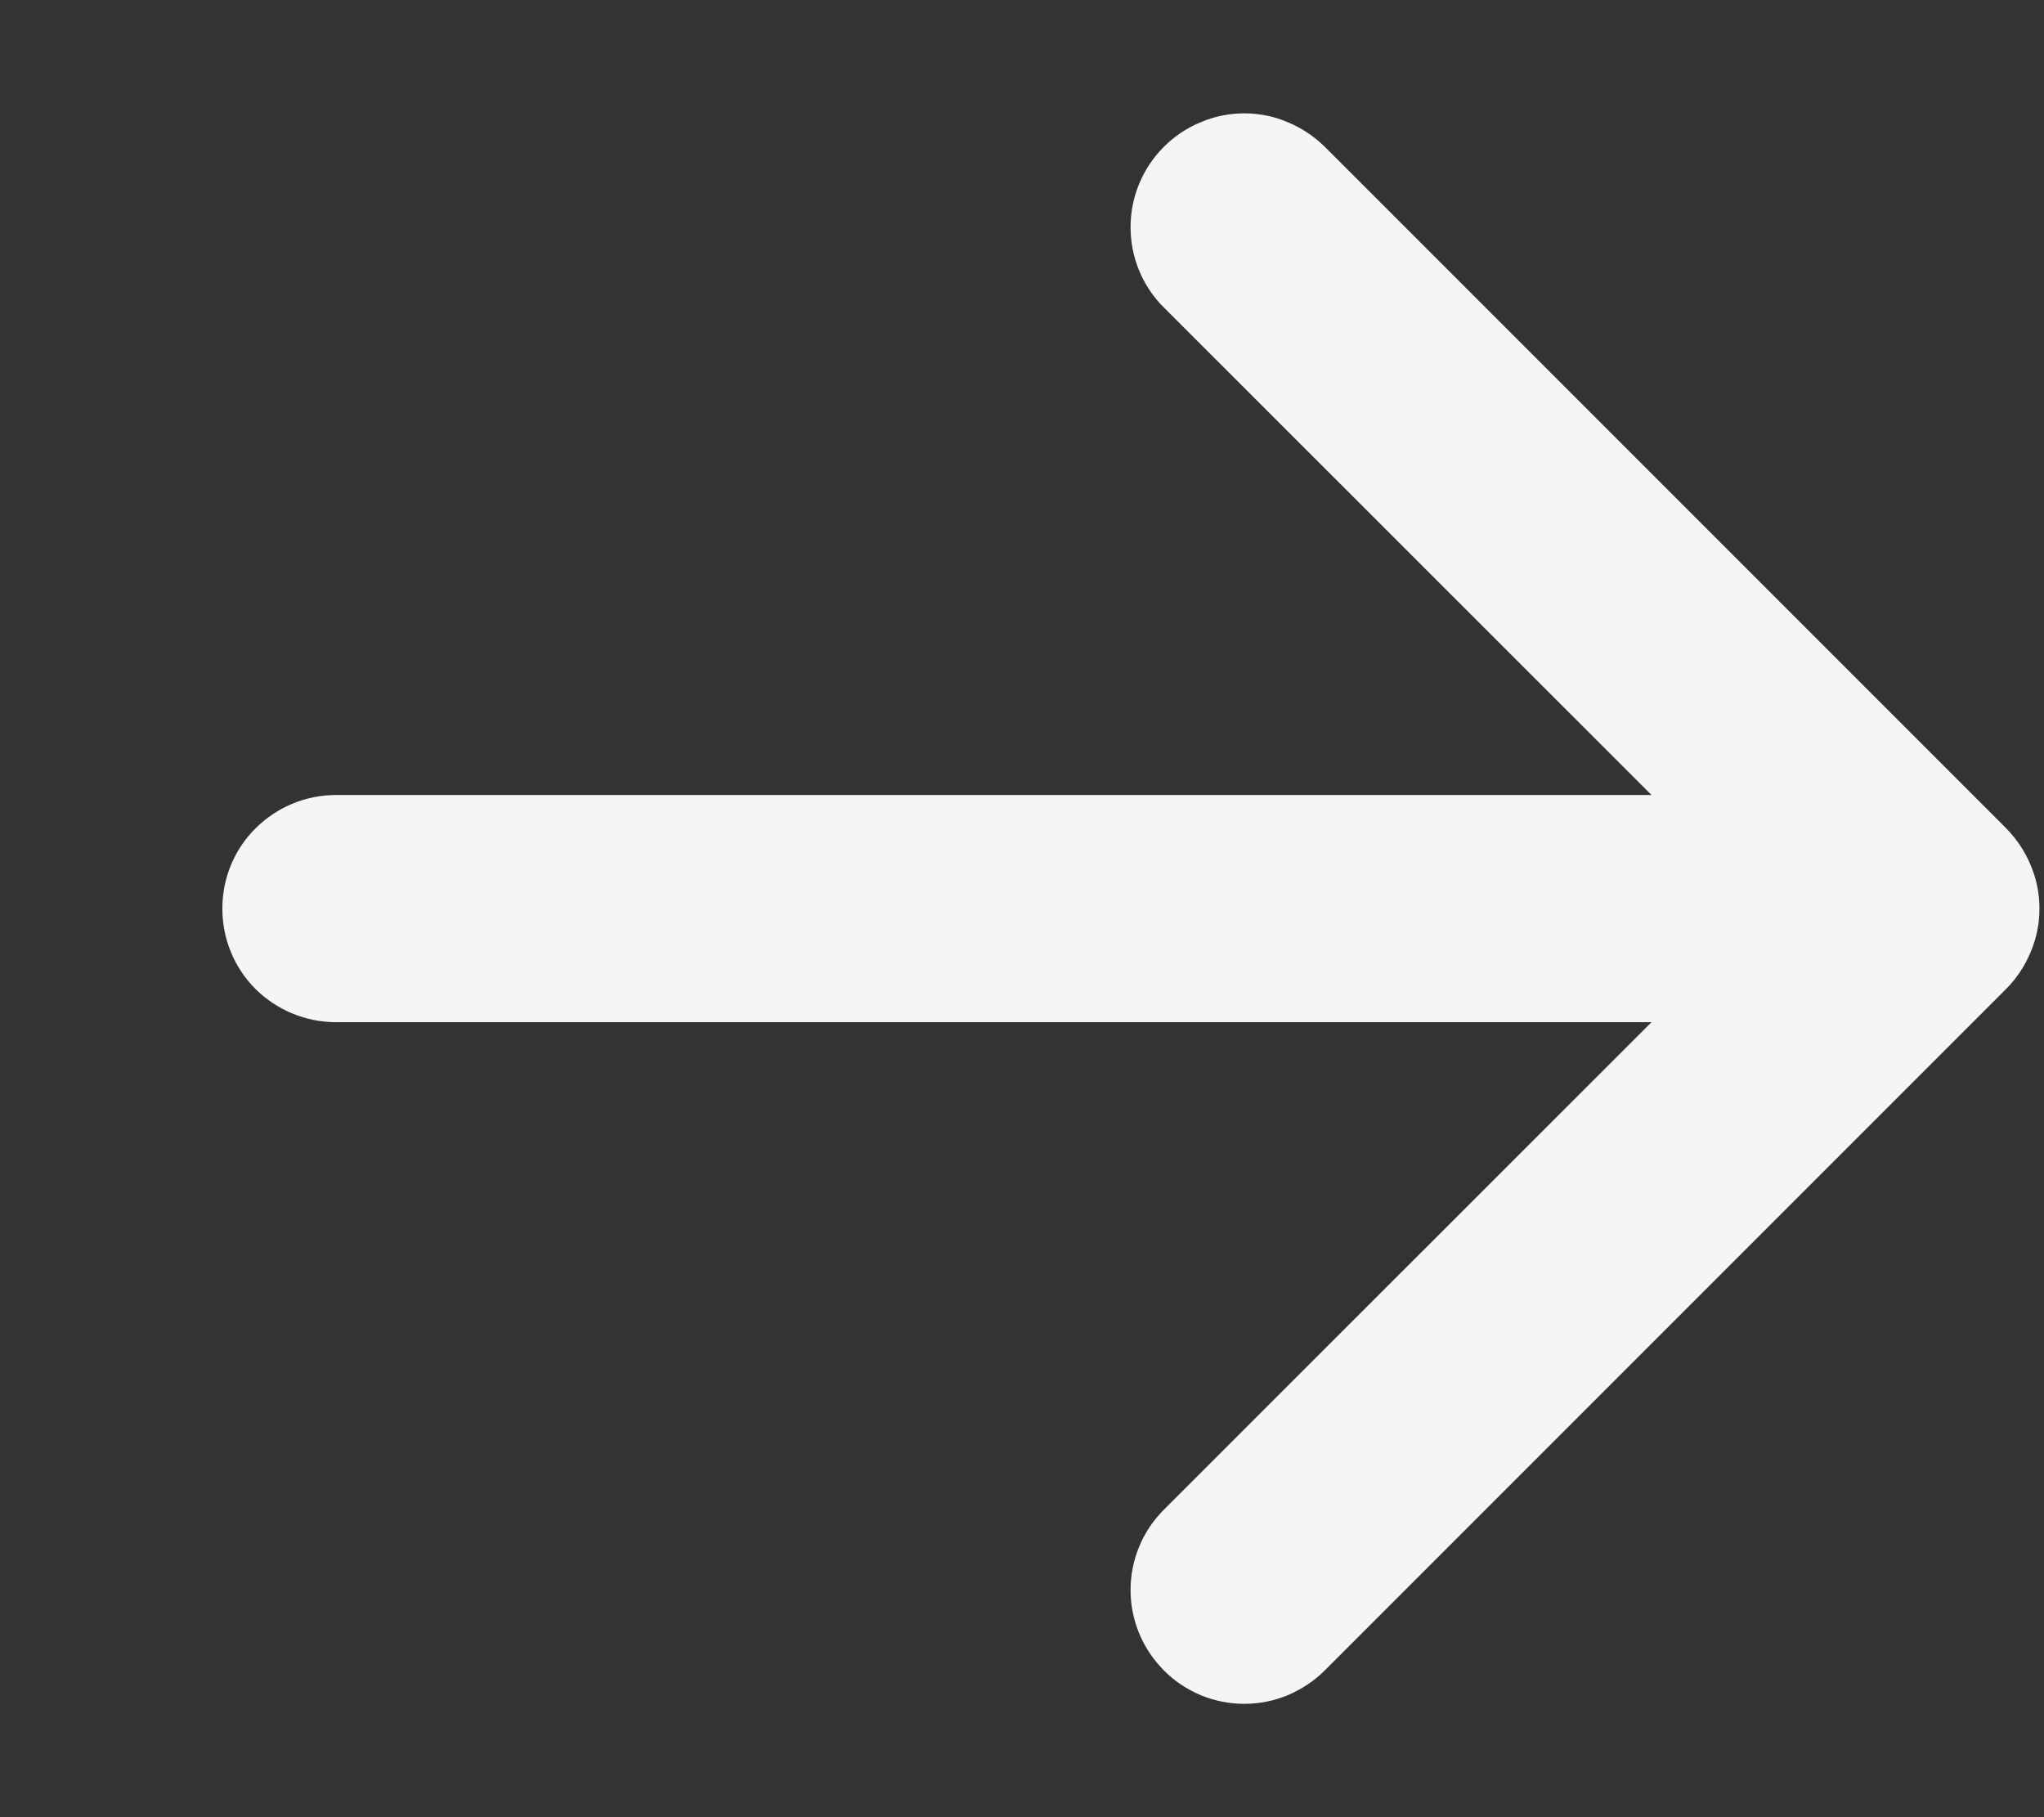 <svg width="9" height="8" viewBox="0 0 9 8" fill="none" xmlns="http://www.w3.org/2000/svg">
<rect x="0" y="0" width="9" height="8" fill="#333333" stroke="none"/>
<path fill-rule="evenodd" clip-rule="evenodd" d="M0.979 4C0.979 3.867 1.031 3.74 1.125 3.647C1.219 3.553 1.346 3.5 1.479 3.5H7.272L5.125 1.354C5.078 1.308 5.041 1.252 5.016 1.192C4.991 1.131 4.978 1.066 4.978 1C4.978 0.934 4.991 0.869 5.016 0.809C5.041 0.748 5.078 0.693 5.125 0.646C5.171 0.6 5.226 0.563 5.287 0.538C5.348 0.512 5.413 0.499 5.479 0.499C5.545 0.499 5.61 0.512 5.67 0.538C5.731 0.563 5.786 0.6 5.833 0.646L8.833 3.646C8.879 3.693 8.916 3.748 8.941 3.808C8.967 3.869 8.98 3.934 8.98 4C8.98 4.066 8.967 4.131 8.941 4.192C8.916 4.252 8.879 4.308 8.833 4.354L5.833 7.354C5.786 7.401 5.731 7.437 5.67 7.463C5.61 7.488 5.545 7.501 5.479 7.501C5.413 7.501 5.348 7.488 5.287 7.463C5.226 7.437 5.171 7.401 5.125 7.354C5.031 7.26 4.978 7.133 4.978 7C4.978 6.934 4.991 6.869 5.016 6.809C5.041 6.748 5.078 6.693 5.125 6.646L7.272 4.5H1.479C1.346 4.5 1.219 4.447 1.125 4.354C1.031 4.26 0.979 4.133 0.979 4Z" fill="#F5F5F5"/>
</svg>
